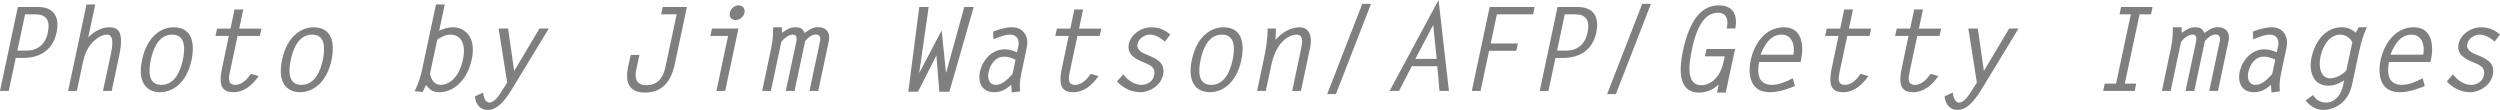 <?xml version="1.0" encoding="utf-8"?>
<!-- Generator: Adobe Illustrator 17.0.0, SVG Export Plug-In . SVG Version: 6.00 Build 0)  -->
<!DOCTYPE svg PUBLIC "-//W3C//DTD SVG 1.1//EN" "http://www.w3.org/Graphics/SVG/1.1/DTD/svg11.dtd">
<svg version="1.1" id="Layer_1" xmlns="http://www.w3.org/2000/svg" xmlns:xlink="http://www.w3.org/1999/xlink" x="0px" y="0px"
	 width="257.189px" height="11.31px" viewBox="-143.154 -9.946 257.189 11.31"
	 enable-background="new -143.154 -9.946 257.189 11.31" xml:space="preserve">
<g>
	<path fill="#7F7F7F" d="M-141.319-9.226h2.075c1.559,0,2.267,0.936,1.907,2.639c-0.384,1.823-1.751,2.603-3.442,2.603h-0.756
		l-0.719,3.394h-0.9L-141.319-9.226z M-140.371-4.741c1.043,0,1.883-0.624,2.135-1.835c0.288-1.355-0.216-1.895-1.283-1.895h-1.056
		l-0.792,3.73H-140.371z"/>
	<path fill="#7F7F7F" d="M-134.251-9.49h0.899l-0.731,3.406c0.588-0.611,1.367-1.055,2.159-1.055c0.768,0,1.595,0.24,1.043,2.866
		l-0.779,3.682h-0.899l0.803-3.754c0.12-0.588,0.432-2.039-0.384-2.039c-0.671,0-1.403,0.6-1.799,1.164
		c-0.504,0.72-0.636,1.439-0.804,2.243l-0.503,2.387h-0.9L-134.251-9.49z"/>
	<path fill="#7F7F7F" d="M-128.538-3.793c0.528-2.483,2.027-3.346,3.25-3.346c2.267,0,2.063,2.303,1.847,3.346
		c-0.528,2.482-2.027,3.334-3.262,3.334C-127.818-0.459-129.089-1.203-128.538-3.793z M-124.34-3.793
		c0.228-1.104,0.3-2.591-1.103-2.591c-1.403,0-1.967,1.487-2.195,2.591c-0.24,1.104-0.312,2.579,1.091,2.579
		S-124.58-2.69-124.34-3.793z"/>
	<path fill="#7F7F7F" d="M-116.421-6.252h-2.291l-0.78,3.658c-0.132,0.624-0.276,1.379,0.54,1.379c0.684,0,1.224-0.564,1.595-1.127
		l0.815,0.216c-0.624,0.923-1.511,1.667-2.59,1.667c-1.043,0-1.595-0.503-1.188-2.422l0.708-3.371h-1.379l0.168-0.755h1.379
		l0.42-1.967h0.899l-0.419,1.967h2.291L-116.421-6.252z"/>
	<path fill="#7F7F7F" d="M-114.137-3.793c0.527-2.483,2.027-3.346,3.25-3.346c2.267,0,2.063,2.303,1.847,3.346
		c-0.528,2.482-2.027,3.334-3.262,3.334C-113.418-0.459-114.689-1.203-114.137-3.793z M-109.94-3.793
		c0.228-1.104,0.3-2.591-1.103-2.591c-1.403,0-1.967,1.487-2.195,2.591c-0.24,1.104-0.312,2.579,1.091,2.579
		S-110.18-2.69-109.94-3.793z"/>
	<path fill="#7F7F7F" d="M-97.4-9.49l-0.576,2.71c0.504-0.24,0.912-0.36,1.439-0.36c1.031,0,2.435,0.839,1.919,3.286
		c-0.54,2.519-2.171,3.394-3.298,3.394c-0.744,0-0.983-0.252-1.415-0.731l-0.348,0.72l-0.827-0.108
		c0.419-0.756,0.647-1.571,0.815-2.387l1.391-6.524H-97.4z M-98.923-2.342c0.156,0.587,0.419,1.127,1.151,1.127
		c0.587,0,1.799-0.504,2.243-2.603c0.384-1.787-0.348-2.567-1.307-2.567c-0.444,0-0.912,0.228-1.332,0.516L-98.923-2.342z"/>
	<path fill="#7F7F7F" d="M-86.698-7.008l-3.658,6.021c-0.564,0.924-1.439,2.351-2.615,2.351c-0.828,0-1.259-0.636-1.331-1.392
		l0.839-0.396c0.06,0.384,0.18,1.031,0.66,1.031c0.504,0,0.948-0.695,1.199-1.079l0.624-0.972l-0.875-5.565h0.971l0.624,4.366
		l2.603-4.366H-86.698z"/>
	<path fill="#7F7F7F" d="M-74.985-9.226h2.495l-1.175,5.553c-0.228,1.068-0.671,3.25-3.142,3.25c-1.403,0-2.135-0.792-1.727-2.663
		l0.264-1.211h0.9l-0.336,1.547c-0.216,0.995,0.144,1.571,1.031,1.571c1.031,0,1.703-0.587,1.967-1.823l1.164-5.469h-1.595
		L-74.985-9.226z"/>
	<path fill="#7F7F7F" d="M-68.252-6.252h-1.823l0.168-0.755h2.723l-1.368,6.417h-0.899L-68.252-6.252z M-66.561-8.638
		c-0.096,0.432-0.504,0.755-0.923,0.755c-0.42,0-0.684-0.324-0.588-0.755c0.084-0.432,0.492-0.756,0.912-0.756
		C-66.741-9.394-66.477-9.07-66.561-8.638z"/>
	<path fill="#7F7F7F" d="M-63.811-5.017c0.18-0.875,0.192-1.451,0.192-2.123h0.899l0.012,0.576c0.456-0.336,0.839-0.576,1.379-0.576
		c0.587,0,0.719,0.144,0.971,0.587c0.444-0.335,0.828-0.6,1.355-0.6c0.863,0,1.295,0.564,1.115,1.427l-1.091,5.133h-0.899
		l1.091-5.133c0.096-0.432-0.084-0.671-0.444-0.671c-0.408,0-0.828,0.336-1.091,0.671l-1.091,5.133h-0.9l1.08-5.061
		c0.072-0.336,0.06-0.732-0.348-0.732c-0.432,0-0.948,0.384-1.199,0.78l-1.068,5.013h-0.899L-63.811-5.017z"/>
	<path fill="#7F7F7F" d="M-45.837-2.486h0.024l1.859-6.74h0.972l-2.507,8.719h-1.031l-0.3-3.742l-1.895,3.742h-0.996l1.127-8.719
		h0.971l-0.971,6.74h0.024l2.279-4.33L-45.837-2.486z"/>
	<path fill="#7F7F7F" d="M-38.397-5.173c0.156-0.708-0.168-1.211-0.839-1.211c-0.564,0-1.151,0.264-1.715,0.48l-0.036-0.792
		c0.66-0.24,1.271-0.444,1.943-0.444c1.223,0,1.751,1.007,1.523,2.075l-0.587,2.783c-0.12,0.587-0.168,1.187-0.096,1.739
		l-0.864,0.108l-0.06-0.803c-0.54,0.516-1.08,0.779-1.751,0.779c-1.224,0-1.703-0.959-1.463-2.099
		c0.264-1.235,1.247-2.315,2.542-2.315c0.48,0,0.899,0.144,1.271,0.312L-38.397-5.173z M-38.685-3.805
		c-0.348-0.168-0.731-0.312-1.163-0.312c-0.912,0-1.439,0.792-1.607,1.607c-0.132,0.6,0.036,1.295,0.731,1.295
		s1.235-0.588,1.727-1.104L-38.685-3.805z"/>
	<path fill="#7F7F7F" d="M-30.022-6.252h-2.291l-0.78,3.658c-0.132,0.624-0.276,1.379,0.54,1.379c0.684,0,1.224-0.564,1.595-1.127
		l0.816,0.216c-0.624,0.923-1.511,1.667-2.591,1.667c-1.043,0-1.595-0.503-1.188-2.422l0.708-3.371h-1.379l0.168-0.755h1.379
		l0.42-1.967h0.899l-0.419,1.967h2.291L-30.022-6.252z"/>
	<path fill="#7F7F7F" d="M-23.314-5.664c-0.432-0.36-0.912-0.72-1.559-0.72c-0.54,0-1.127,0.396-1.259,0.972
		c-0.132,0.624,0.552,0.936,1.007,1.115c0.923,0.372,1.895,0.792,1.619,2.063c-0.228,1.055-1.331,1.775-2.327,1.775
		c-0.972,0-1.835-0.479-2.411-1.115l0.647-0.72c0.396,0.54,1.104,1.08,1.859,1.08c0.6,0,1.188-0.336,1.319-0.983
		c0.18-0.84-0.444-1.067-1.043-1.319c-0.839-0.348-1.799-0.78-1.559-1.931c0.204-0.936,1.224-1.691,2.339-1.691
		c0.804,0,1.379,0.288,1.919,0.744L-23.314-5.664z"/>
	<path fill="#7F7F7F" d="M-20.54-3.793c0.528-2.483,2.027-3.346,3.25-3.346c2.267,0,2.063,2.303,1.847,3.346
		c-0.528,2.482-2.027,3.334-3.262,3.334C-19.82-0.459-21.091-1.203-20.54-3.793z M-16.342-3.793c0.228-1.104,0.3-2.591-1.103-2.591
		c-1.403,0-1.967,1.487-2.195,2.591c-0.24,1.104-0.312,2.579,1.091,2.579S-16.582-2.69-16.342-3.793z"/>
	<path fill="#7F7F7F" d="M-12.931-0.591h-0.9l0.684-3.226c0.228-1.08,0.419-2.171,0.396-3.19h0.864l-0.048,1.175
		c0.612-0.755,1.559-1.307,2.459-1.307c1.019,0,1.343,0.936,1.115,2.027l-0.959,4.521h-0.899l0.899-4.258
		C-9.19-5.46-8.986-6.384-9.777-6.384c-0.852,0-2.111,0.864-2.591,3.119L-12.931-0.591z"/>
	<path fill="#7F7F7F" d="M-6.619-0.267l3.61-9.283h0.899l-3.61,9.283H-6.619z"/>
	<path fill="#7F7F7F" d="M5.906-0.591H4.934L4.706-3.133H2.08L0.773-0.591h-0.972l5.038-9.355L5.906-0.591z M2.452-3.889h2.195
		l-0.36-3.49L2.452-3.889z"/>
	<path fill="#7F7F7F" d="M14.569-8.471h-3.73l-0.635,2.999h2.794L12.83-4.717h-2.794L9.16-0.591h-0.9l1.835-8.635h4.629
		L14.569-8.471z"/>
	<path fill="#7F7F7F" d="M17.079-9.226h2.075c1.559,0,2.267,0.936,1.907,2.639c-0.384,1.823-1.751,2.603-3.442,2.603h-0.756
		l-0.719,3.394h-0.9L17.079-9.226z M18.027-4.741c1.043,0,1.883-0.624,2.135-1.835c0.288-1.355-0.216-1.895-1.283-1.895h-1.056
		l-0.792,3.73H18.027z"/>
	<path fill="#7F7F7F" d="M22.18-0.267l3.61-9.283h0.899l-3.61,9.283H22.18z"/>
	<path fill="#7F7F7F" d="M32.235-4.153l0.168-0.755h2.938l-0.959,4.485h-0.9l0.18-0.84c-0.564,0.54-1.283,0.84-1.991,0.84
		c-0.695,0-2.579-0.12-1.691-4.294c0.731-3.418,2.039-4.677,3.718-4.677c1.463,0,1.931,1.032,1.667,2.375h-0.9
		c0.24-0.792,0.036-1.619-0.875-1.619c-1.799,0-2.411,2.506-2.687,3.79c-0.251,1.2-0.719,3.67,0.972,3.67
		c0.839,0,1.919-0.671,2.279-2.398l0.12-0.576H32.235z"/>
	<path fill="#7F7F7F" d="M37.815-3.566c-0.336,1.763,0.336,2.351,1.319,2.351c0.708,0,1.487-0.324,2.147-0.684l0.216,0.803
		c-0.875,0.36-1.703,0.636-2.591,0.636c-1.895,0-2.303-1.631-1.955-3.298c0.36-1.679,1.5-3.382,3.418-3.382
		c2.135,0,1.943,2.387,1.811,3.082l-0.096,0.492H37.815z M41.341-4.321c0.192-1.055-0.192-2.063-1.199-2.063
		s-1.667,0.768-2.183,2.063H41.341z"/>
	<path fill="#7F7F7F" d="M49.177-6.252h-2.291l-0.78,3.658c-0.132,0.624-0.276,1.379,0.54,1.379c0.684,0,1.224-0.564,1.595-1.127
		l0.815,0.216c-0.624,0.923-1.511,1.667-2.59,1.667c-1.043,0-1.595-0.503-1.188-2.422l0.708-3.371h-1.379l0.168-0.755h1.379
		l0.42-1.967h0.899l-0.419,1.967h2.291L49.177-6.252z"/>
	<path fill="#7F7F7F" d="M56.377-6.252h-2.291l-0.78,3.658c-0.132,0.624-0.276,1.379,0.54,1.379c0.684,0,1.224-0.564,1.595-1.127
		l0.816,0.216c-0.624,0.923-1.511,1.667-2.591,1.667c-1.043,0-1.595-0.503-1.188-2.422l0.708-3.371h-1.379l0.168-0.755h1.379
		l0.42-1.967h0.899l-0.419,1.967h2.291L56.377-6.252z"/>
	<path fill="#7F7F7F" d="M64.5-7.008l-3.658,6.021c-0.564,0.924-1.439,2.351-2.615,2.351c-0.828,0-1.259-0.636-1.331-1.392
		l0.839-0.396c0.06,0.384,0.18,1.031,0.66,1.031c0.504,0,0.948-0.695,1.199-1.079l0.624-0.972l-0.875-5.565h0.971l0.624,4.366
		l2.603-4.366H64.5z"/>
	<path fill="#7F7F7F" d="M78.132-8.471h-1.175l-1.523,7.125h1.175l-0.156,0.755h-3.238l0.156-0.755h1.164l1.523-7.125h-1.163
		l0.156-0.755h3.238L78.132-8.471z"/>
	<path fill="#7F7F7F" d="M80.187-5.017c0.18-0.875,0.192-1.451,0.192-2.123h0.899l0.012,0.576C81.746-6.9,82.13-7.139,82.67-7.139
		c0.587,0,0.719,0.144,0.971,0.587c0.444-0.335,0.828-0.6,1.355-0.6c0.863,0,1.295,0.564,1.115,1.427l-1.091,5.133h-0.899
		l1.091-5.133c0.096-0.432-0.084-0.671-0.444-0.671c-0.408,0-0.828,0.336-1.091,0.671l-1.091,5.133h-0.9l1.08-5.061
		c0.072-0.336,0.06-0.732-0.348-0.732c-0.432,0-0.948,0.384-1.199,0.78l-1.068,5.013h-0.899L80.187-5.017z"/>
	<path fill="#7F7F7F" d="M91.201-5.173c0.156-0.708-0.168-1.211-0.839-1.211c-0.564,0-1.151,0.264-1.715,0.48l-0.036-0.792
		c0.659-0.24,1.271-0.444,1.943-0.444c1.223,0,1.751,1.007,1.523,2.075l-0.588,2.783c-0.12,0.587-0.167,1.187-0.096,1.739
		L90.53-0.435l-0.06-0.803c-0.54,0.516-1.08,0.779-1.751,0.779c-1.224,0-1.703-0.959-1.463-2.099
		c0.264-1.235,1.247-2.315,2.542-2.315c0.48,0,0.899,0.144,1.271,0.312L91.201-5.173z M90.913-3.805
		c-0.348-0.168-0.732-0.312-1.164-0.312c-0.912,0-1.439,0.792-1.607,1.607c-0.132,0.6,0.036,1.295,0.731,1.295
		c0.695,0,1.235-0.588,1.727-1.104L90.913-3.805z"/>
	<path fill="#7F7F7F" d="M100.344-7.139c-0.384,0.779-0.601,1.583-0.78,2.398l-0.755,3.526c-0.433,2.003-2.016,2.579-2.939,2.579
		c-0.755,0-1.439-0.432-1.823-0.983l0.755-0.552c0.252,0.468,0.744,0.779,1.343,0.779c0.947,0,1.56-0.863,1.751-1.775l0.108-0.504
		c-0.564,0.324-1.008,0.54-1.644,0.54c-1.571,0-2.015-1.5-1.715-2.891c0.324-1.523,1.331-3.118,3.106-3.118
		c0.611,0,1.031,0.204,1.451,0.563l0.288-0.563H100.344z M98.844-5.592c-0.203-0.432-0.684-0.792-1.235-0.792
		c-1.187,0-1.834,1.271-2.039,2.255c-0.264,1.248,0.12,2.243,0.996,2.243c0.552,0,1.295-0.372,1.667-0.839L98.844-5.592z"/>
	<path fill="#7F7F7F" d="M102.614-3.566c-0.335,1.763,0.336,2.351,1.319,2.351c0.708,0,1.487-0.324,2.147-0.684l0.216,0.803
		c-0.876,0.36-1.703,0.636-2.591,0.636c-1.895,0-2.303-1.631-1.955-3.298c0.36-1.679,1.499-3.382,3.418-3.382
		c2.135,0,1.943,2.387,1.812,3.082l-0.096,0.492H102.614z M106.14-4.321c0.192-1.055-0.191-2.063-1.199-2.063
		s-1.667,0.768-2.183,2.063H106.14z"/>
	<path fill="#7F7F7F" d="M113.485-5.664c-0.433-0.36-0.912-0.72-1.56-0.72c-0.54,0-1.127,0.396-1.26,0.972
		c-0.132,0.624,0.552,0.936,1.008,1.115c0.924,0.372,1.895,0.792,1.619,2.063c-0.228,1.055-1.331,1.775-2.327,1.775
		c-0.971,0-1.835-0.479-2.41-1.115l0.647-0.72c0.396,0.54,1.104,1.08,1.859,1.08c0.6,0,1.188-0.336,1.319-0.983
		c0.18-0.84-0.444-1.067-1.044-1.319c-0.84-0.348-1.799-0.78-1.559-1.931c0.203-0.936,1.223-1.691,2.338-1.691
		c0.804,0,1.38,0.288,1.919,0.744L113.485-5.664z"/>
</g>
</svg>
